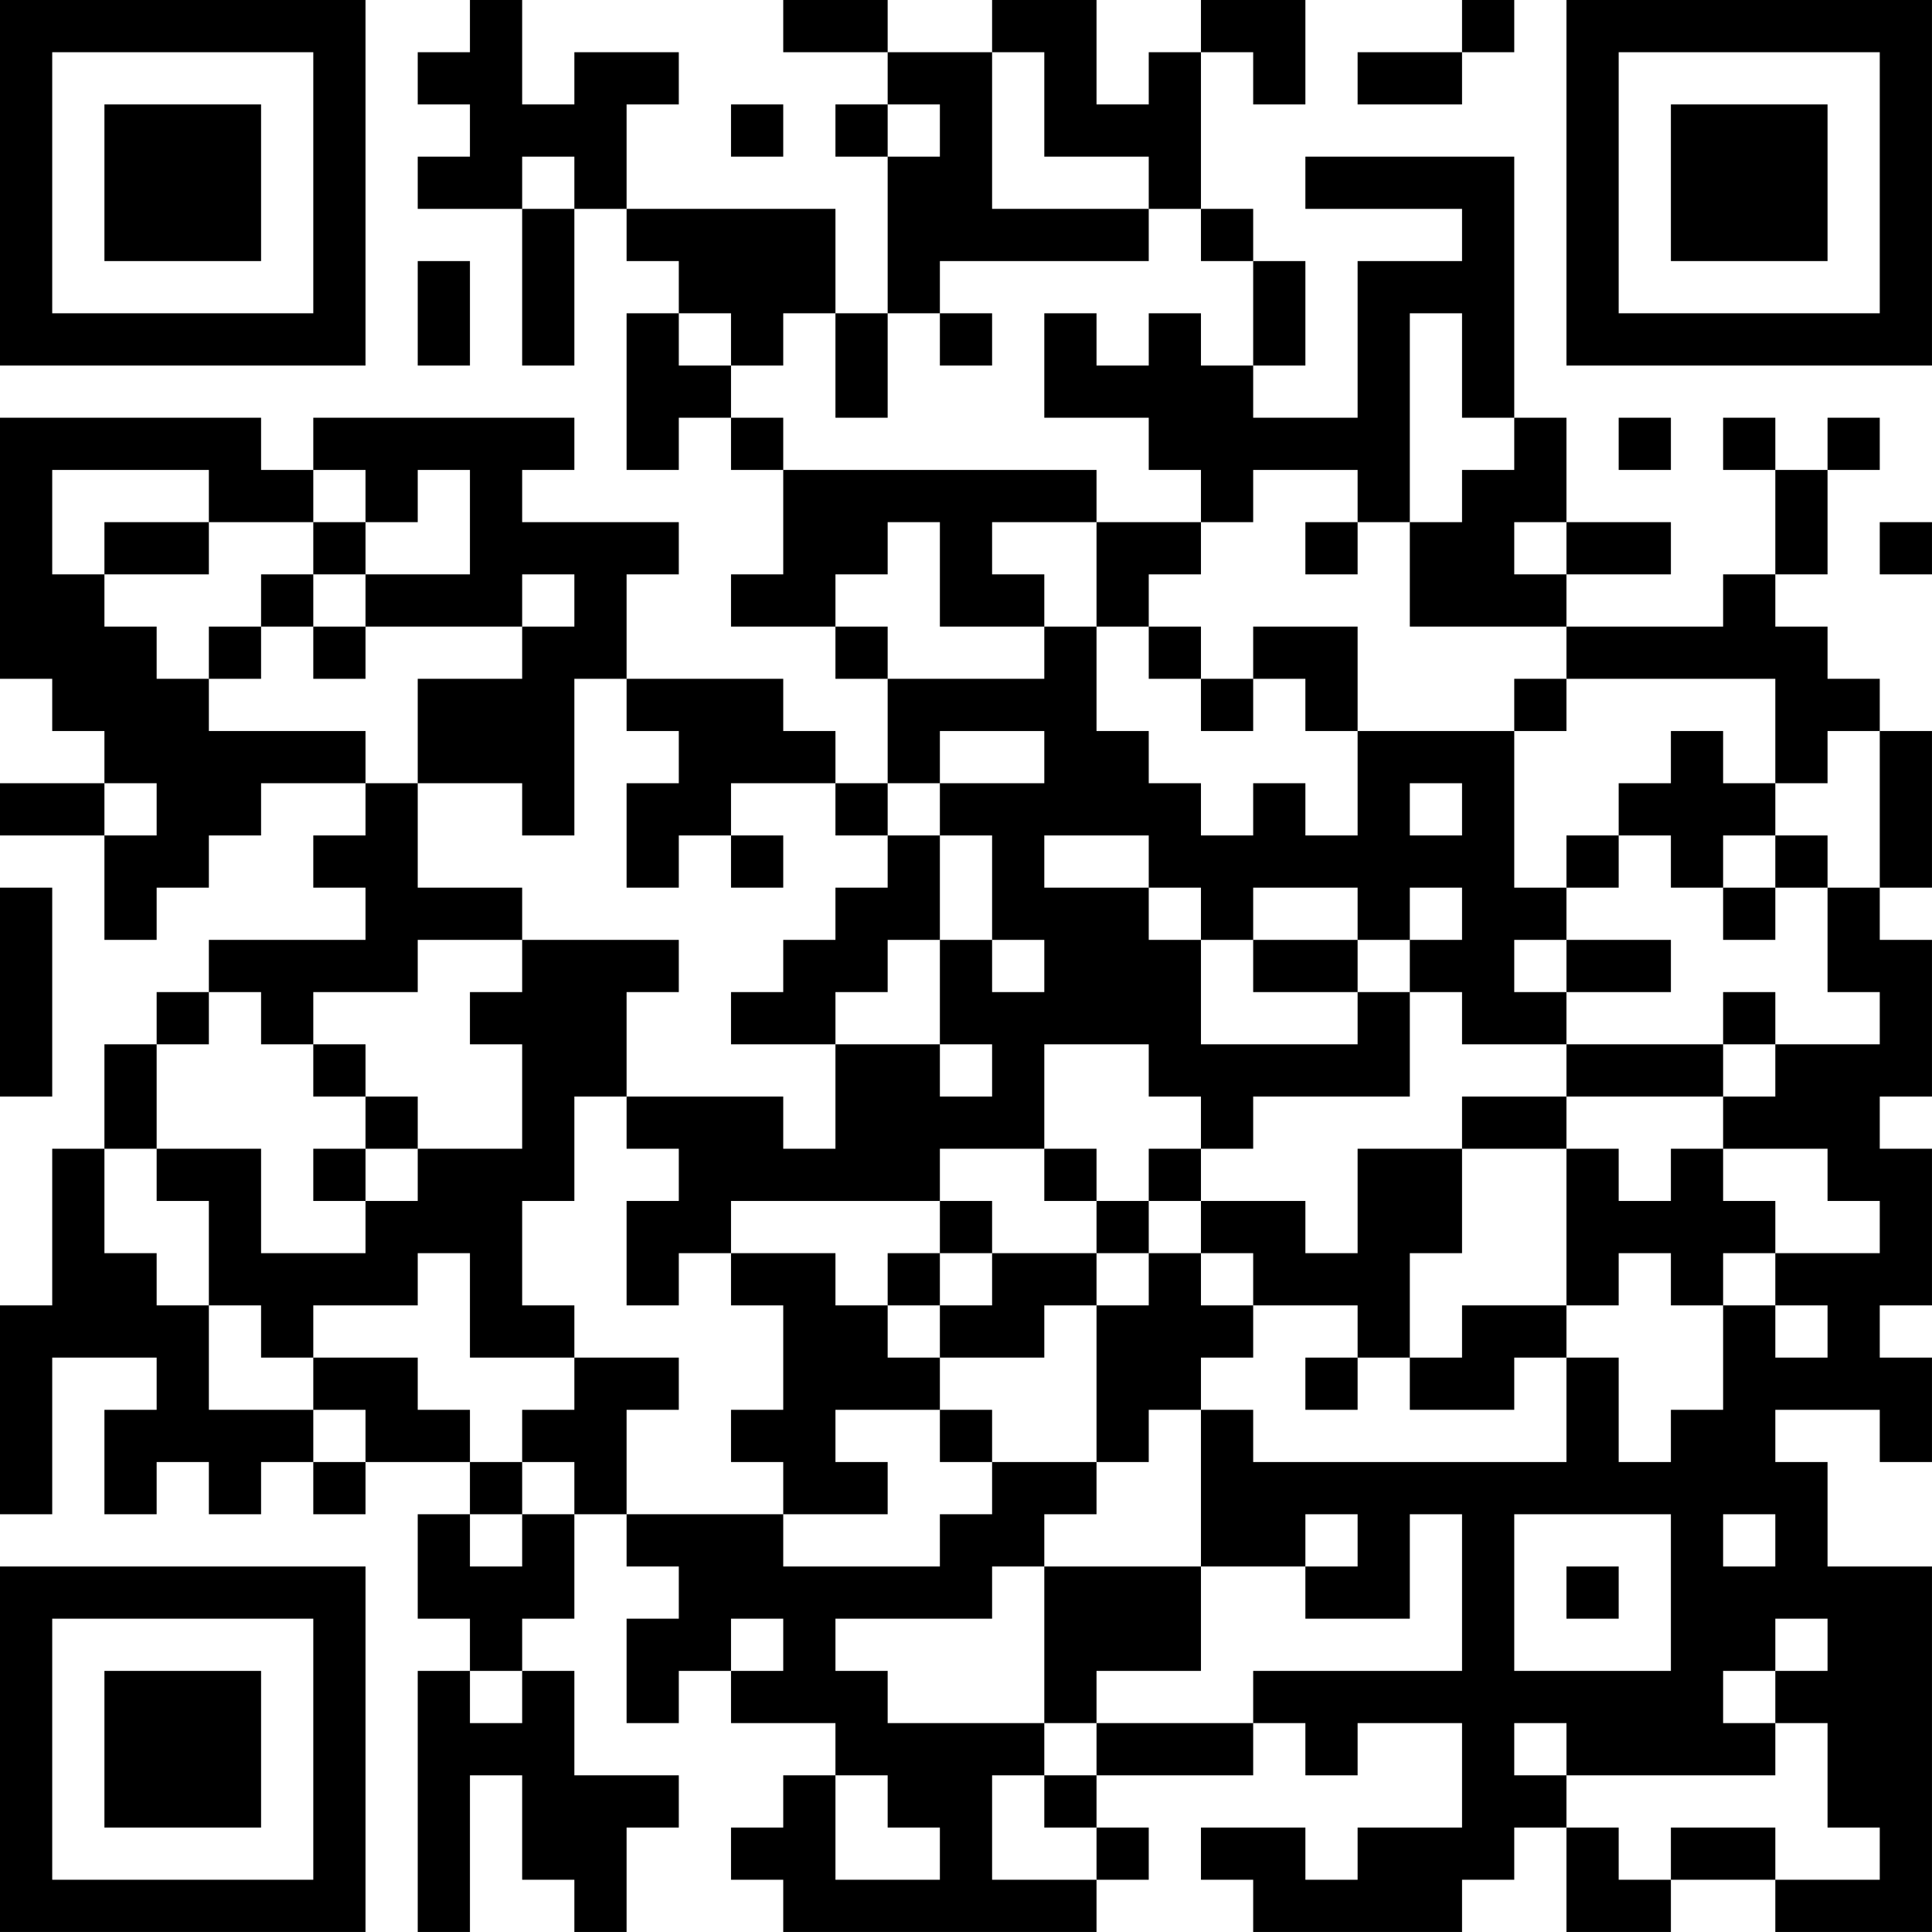 <?xml version="1.0" encoding="UTF-8"?>
<svg xmlns="http://www.w3.org/2000/svg" version="1.1" width="150" height="150" viewBox="0 0 150 150"><rect x="0" y="0" width="150" height="150" fill="#ffffff"/><g transform="scale(4.054)"><g transform="translate(0,0)"><path fill-rule="evenodd" d="M9 0L9 1L8 1L8 2L9 2L9 3L8 3L8 4L10 4L10 7L11 7L11 4L12 4L12 5L13 5L13 6L12 6L12 9L13 9L13 8L14 8L14 9L15 9L15 11L14 11L14 12L16 12L16 13L17 13L17 15L16 15L16 14L15 14L15 13L12 13L12 11L13 11L13 10L10 10L10 9L11 9L11 8L6 8L6 9L5 9L5 8L0 8L0 13L1 13L1 14L2 14L2 15L0 15L0 16L2 16L2 18L3 18L3 17L4 17L4 16L5 16L5 15L7 15L7 16L6 16L6 17L7 17L7 18L4 18L4 19L3 19L3 20L2 20L2 22L1 22L1 25L0 25L0 29L1 29L1 26L3 26L3 27L2 27L2 29L3 29L3 28L4 28L4 29L5 29L5 28L6 28L6 29L7 29L7 28L9 28L9 29L8 29L8 31L9 31L9 32L8 32L8 37L9 37L9 34L10 34L10 36L11 36L11 37L12 37L12 35L13 35L13 34L11 34L11 32L10 32L10 31L11 31L11 29L12 29L12 30L13 30L13 31L12 31L12 33L13 33L13 32L14 32L14 33L16 33L16 34L15 34L15 35L14 35L14 36L15 36L15 37L21 37L21 36L22 36L22 35L21 35L21 34L24 34L24 33L25 33L25 34L26 34L26 33L28 33L28 35L26 35L26 36L25 36L25 35L23 35L23 36L24 36L24 37L28 37L28 36L29 36L29 35L30 35L30 37L32 37L32 36L34 36L34 37L37 37L37 30L35 30L35 28L34 28L34 27L36 27L36 28L37 28L37 26L36 26L36 25L37 25L37 22L36 22L36 21L37 21L37 18L36 18L36 17L37 17L37 14L36 14L36 13L35 13L35 12L34 12L34 11L35 11L35 9L36 9L36 8L35 8L35 9L34 9L34 8L33 8L33 9L34 9L34 11L33 11L33 12L30 12L30 11L32 11L32 10L30 10L30 8L29 8L29 3L25 3L25 4L28 4L28 5L26 5L26 8L24 8L24 7L25 7L25 5L24 5L24 4L23 4L23 1L24 1L24 2L25 2L25 0L23 0L23 1L22 1L22 2L21 2L21 0L19 0L19 1L17 1L17 0L15 0L15 1L17 1L17 2L16 2L16 3L17 3L17 6L16 6L16 4L12 4L12 2L13 2L13 1L11 1L11 2L10 2L10 0ZM28 0L28 1L26 1L26 2L28 2L28 1L29 1L29 0ZM19 1L19 4L22 4L22 5L18 5L18 6L17 6L17 8L16 8L16 6L15 6L15 7L14 7L14 6L13 6L13 7L14 7L14 8L15 8L15 9L21 9L21 10L19 10L19 11L20 11L20 12L18 12L18 10L17 10L17 11L16 11L16 12L17 12L17 13L20 13L20 12L21 12L21 14L22 14L22 15L23 15L23 16L24 16L24 15L25 15L25 16L26 16L26 14L29 14L29 17L30 17L30 18L29 18L29 19L30 19L30 20L28 20L28 19L27 19L27 18L28 18L28 17L27 17L27 18L26 18L26 17L24 17L24 18L23 18L23 17L22 17L22 16L20 16L20 17L22 17L22 18L23 18L23 20L26 20L26 19L27 19L27 21L24 21L24 22L23 22L23 21L22 21L22 20L20 20L20 22L18 22L18 23L14 23L14 24L13 24L13 25L12 25L12 23L13 23L13 22L12 22L12 21L15 21L15 22L16 22L16 20L18 20L18 21L19 21L19 20L18 20L18 18L19 18L19 19L20 19L20 18L19 18L19 16L18 16L18 15L20 15L20 14L18 14L18 15L17 15L17 16L16 16L16 15L14 15L14 16L13 16L13 17L12 17L12 15L13 15L13 14L12 14L12 13L11 13L11 16L10 16L10 15L8 15L8 13L10 13L10 12L11 12L11 11L10 11L10 12L7 12L7 11L9 11L9 9L8 9L8 10L7 10L7 9L6 9L6 10L4 10L4 9L1 9L1 11L2 11L2 12L3 12L3 13L4 13L4 14L7 14L7 15L8 15L8 17L10 17L10 18L8 18L8 19L6 19L6 20L5 20L5 19L4 19L4 20L3 20L3 22L2 22L2 24L3 24L3 25L4 25L4 27L6 27L6 28L7 28L7 27L6 27L6 26L8 26L8 27L9 27L9 28L10 28L10 29L9 29L9 30L10 30L10 29L11 29L11 28L10 28L10 27L11 27L11 26L13 26L13 27L12 27L12 29L15 29L15 30L18 30L18 29L19 29L19 28L21 28L21 29L20 29L20 30L19 30L19 31L16 31L16 32L17 32L17 33L20 33L20 34L19 34L19 36L21 36L21 35L20 35L20 34L21 34L21 33L24 33L24 32L28 32L28 29L27 29L27 31L25 31L25 30L26 30L26 29L25 29L25 30L23 30L23 27L24 27L24 28L30 28L30 26L31 26L31 28L32 28L32 27L33 27L33 25L34 25L34 26L35 26L35 25L34 25L34 24L36 24L36 23L35 23L35 22L33 22L33 21L34 21L34 20L36 20L36 19L35 19L35 17L36 17L36 14L35 14L35 15L34 15L34 13L30 13L30 12L27 12L27 10L28 10L28 9L29 9L29 8L28 8L28 6L27 6L27 10L26 10L26 9L24 9L24 10L23 10L23 9L22 9L22 8L20 8L20 6L21 6L21 7L22 7L22 6L23 6L23 7L24 7L24 5L23 5L23 4L22 4L22 3L20 3L20 1ZM14 2L14 3L15 3L15 2ZM17 2L17 3L18 3L18 2ZM10 3L10 4L11 4L11 3ZM8 5L8 7L9 7L9 5ZM18 6L18 7L19 7L19 6ZM31 8L31 9L32 9L32 8ZM2 10L2 11L4 11L4 10ZM6 10L6 11L5 11L5 12L4 12L4 13L5 13L5 12L6 12L6 13L7 13L7 12L6 12L6 11L7 11L7 10ZM21 10L21 12L22 12L22 13L23 13L23 14L24 14L24 13L25 13L25 14L26 14L26 12L24 12L24 13L23 13L23 12L22 12L22 11L23 11L23 10ZM25 10L25 11L26 11L26 10ZM29 10L29 11L30 11L30 10ZM36 10L36 11L37 11L37 10ZM29 13L29 14L30 14L30 13ZM32 14L32 15L31 15L31 16L30 16L30 17L31 17L31 16L32 16L32 17L33 17L33 18L34 18L34 17L35 17L35 16L34 16L34 15L33 15L33 14ZM2 15L2 16L3 16L3 15ZM27 15L27 16L28 16L28 15ZM14 16L14 17L15 17L15 16ZM17 16L17 17L16 17L16 18L15 18L15 19L14 19L14 20L16 20L16 19L17 19L17 18L18 18L18 16ZM33 16L33 17L34 17L34 16ZM0 17L0 21L1 21L1 17ZM10 18L10 19L9 19L9 20L10 20L10 22L8 22L8 21L7 21L7 20L6 20L6 21L7 21L7 22L6 22L6 23L7 23L7 24L5 24L5 22L3 22L3 23L4 23L4 25L5 25L5 26L6 26L6 25L8 25L8 24L9 24L9 26L11 26L11 25L10 25L10 23L11 23L11 21L12 21L12 19L13 19L13 18ZM24 18L24 19L26 19L26 18ZM30 18L30 19L32 19L32 18ZM33 19L33 20L30 20L30 21L28 21L28 22L26 22L26 24L25 24L25 23L23 23L23 22L22 22L22 23L21 23L21 22L20 22L20 23L21 23L21 24L19 24L19 23L18 23L18 24L17 24L17 25L16 25L16 24L14 24L14 25L15 25L15 27L14 27L14 28L15 28L15 29L17 29L17 28L16 28L16 27L18 27L18 28L19 28L19 27L18 27L18 26L20 26L20 25L21 25L21 28L22 28L22 27L23 27L23 26L24 26L24 25L26 25L26 26L25 26L25 27L26 27L26 26L27 26L27 27L29 27L29 26L30 26L30 25L31 25L31 24L32 24L32 25L33 25L33 24L34 24L34 23L33 23L33 22L32 22L32 23L31 23L31 22L30 22L30 21L33 21L33 20L34 20L34 19ZM7 22L7 23L8 23L8 22ZM28 22L28 24L27 24L27 26L28 26L28 25L30 25L30 22ZM22 23L22 24L21 24L21 25L22 25L22 24L23 24L23 25L24 25L24 24L23 24L23 23ZM18 24L18 25L17 25L17 26L18 26L18 25L19 25L19 24ZM29 29L29 32L32 32L32 29ZM33 29L33 30L34 30L34 29ZM20 30L20 33L21 33L21 32L23 32L23 30ZM30 30L30 31L31 31L31 30ZM14 31L14 32L15 32L15 31ZM34 31L34 32L33 32L33 33L34 33L34 34L30 34L30 33L29 33L29 34L30 34L30 35L31 35L31 36L32 36L32 35L34 35L34 36L36 36L36 35L35 35L35 33L34 33L34 32L35 32L35 31ZM9 32L9 33L10 33L10 32ZM16 34L16 36L18 36L18 35L17 35L17 34ZM0 0L0 7L7 7L7 0ZM1 1L1 6L6 6L6 1ZM2 2L2 5L5 5L5 2ZM30 0L30 7L37 7L37 0ZM31 1L31 6L36 6L36 1ZM32 2L32 5L35 5L35 2ZM0 30L0 37L7 37L7 30ZM1 31L1 36L6 36L6 31ZM2 32L2 35L5 35L5 32Z" fill="#000000"/></g></g></svg>
